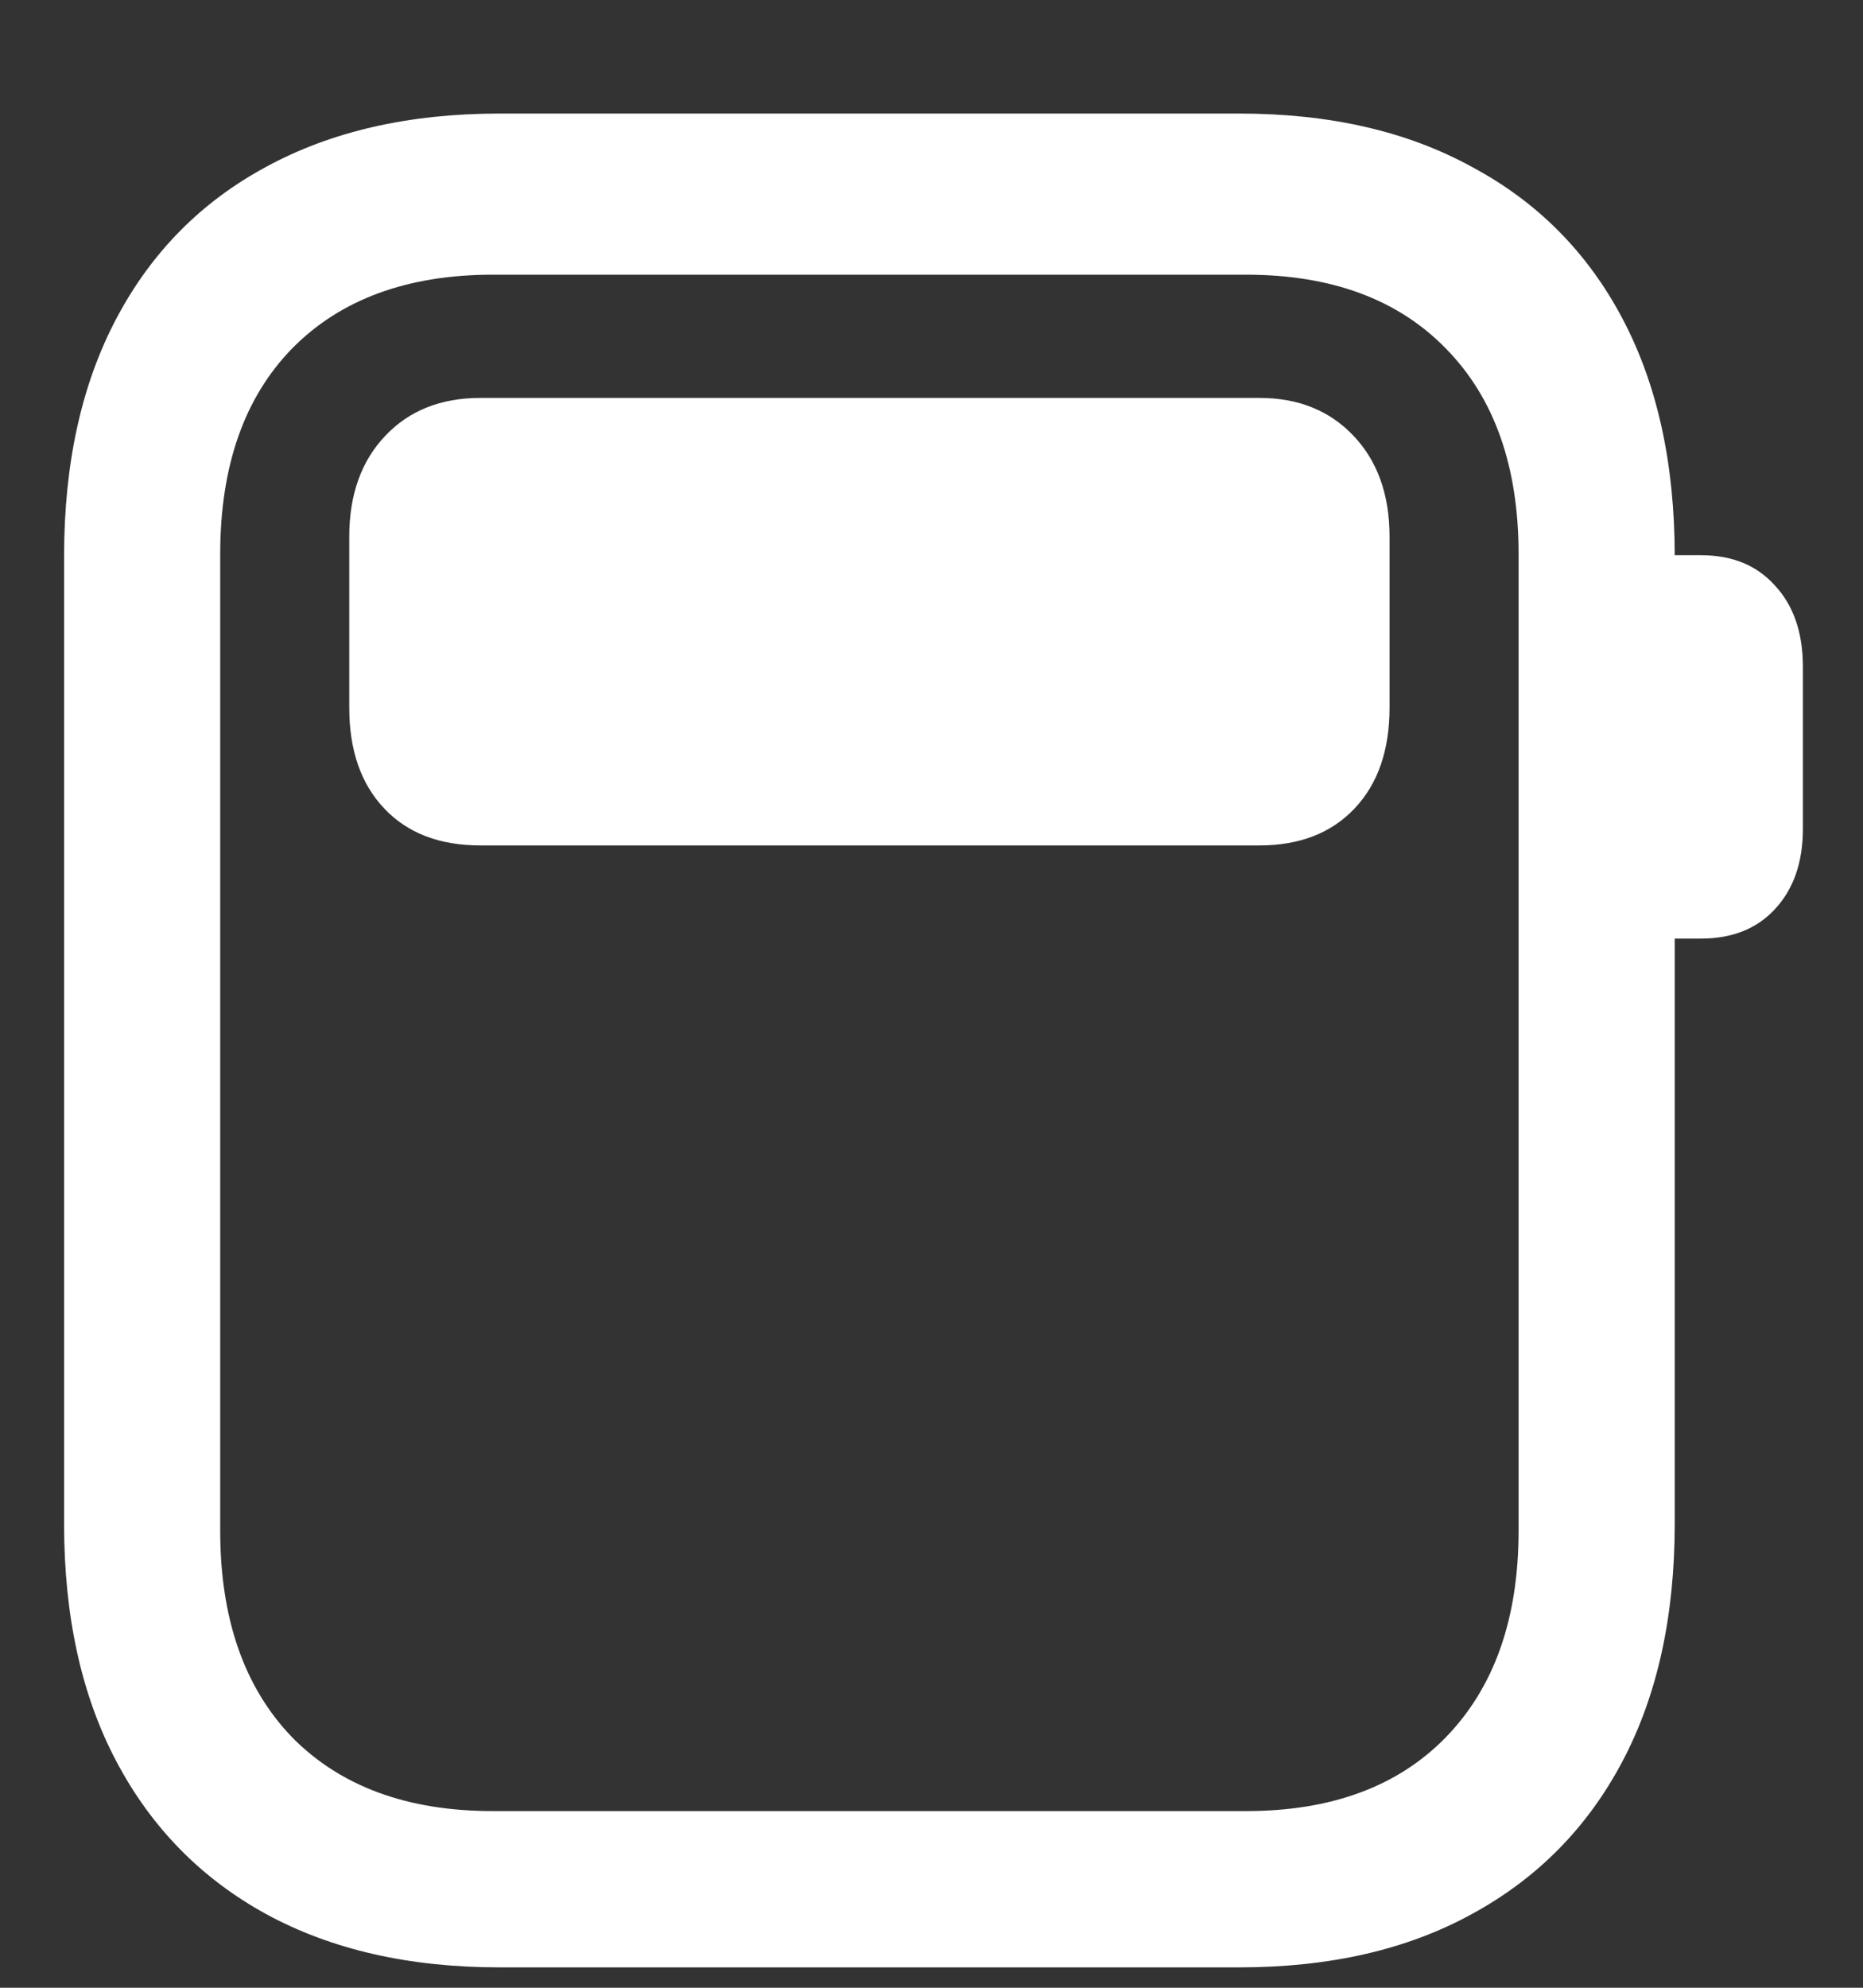 <svg width="15" height="16" viewBox="0 0 15 16" fill="none" xmlns="http://www.w3.org/2000/svg">
<rect x="0" y="0" width="15" height="16" fill="#333333" stroke="none"/>
<path d="M2.812 5.695C2.812 6.039 2.906 6.31 3.094 6.508C3.281 6.706 3.539 6.805 3.867 6.805H10.141C10.463 6.805 10.719 6.706 10.906 6.508C11.094 6.31 11.188 6.039 11.188 5.695V4.32C11.188 3.982 11.091 3.711 10.898 3.508C10.706 3.305 10.453 3.203 10.141 3.203H3.867C3.549 3.203 3.294 3.305 3.102 3.508C2.909 3.711 2.812 3.982 2.812 4.32V5.695ZM4.023 15.836H9.977C10.706 15.836 11.331 15.693 11.852 15.406C12.378 15.12 12.781 14.711 13.062 14.18C13.344 13.648 13.484 13.01 13.484 12.266V4.477C13.484 3.732 13.344 3.094 13.062 2.562C12.781 2.031 12.378 1.625 11.852 1.344C11.331 1.057 10.706 0.914 9.977 0.914H4.023C3.294 0.914 2.667 1.057 2.141 1.344C1.62 1.625 1.219 2.031 0.938 2.562C0.656 3.094 0.516 3.732 0.516 4.477V12.266C0.516 13.01 0.656 13.648 0.938 14.18C1.219 14.711 1.62 15.12 2.141 15.406C2.667 15.693 3.294 15.836 4.023 15.836ZM3.969 14.578C3.281 14.578 2.742 14.38 2.352 13.984C1.966 13.583 1.773 13.029 1.773 12.32V4.461C1.773 3.753 1.966 3.201 2.352 2.805C2.742 2.409 3.281 2.211 3.969 2.211H10.031C10.719 2.211 11.255 2.409 11.641 2.805C12.031 3.201 12.227 3.753 12.227 4.461V12.32C12.227 13.029 12.031 13.583 11.641 13.984C11.255 14.38 10.719 14.578 10.031 14.578H3.969ZM13.344 7.555H13.695C13.945 7.555 14.143 7.477 14.289 7.32C14.44 7.159 14.516 6.943 14.516 6.672V5.367C14.516 5.091 14.44 4.872 14.289 4.711C14.143 4.549 13.945 4.469 13.695 4.469H13.344V7.555Z" fill="white"/>
</svg>

